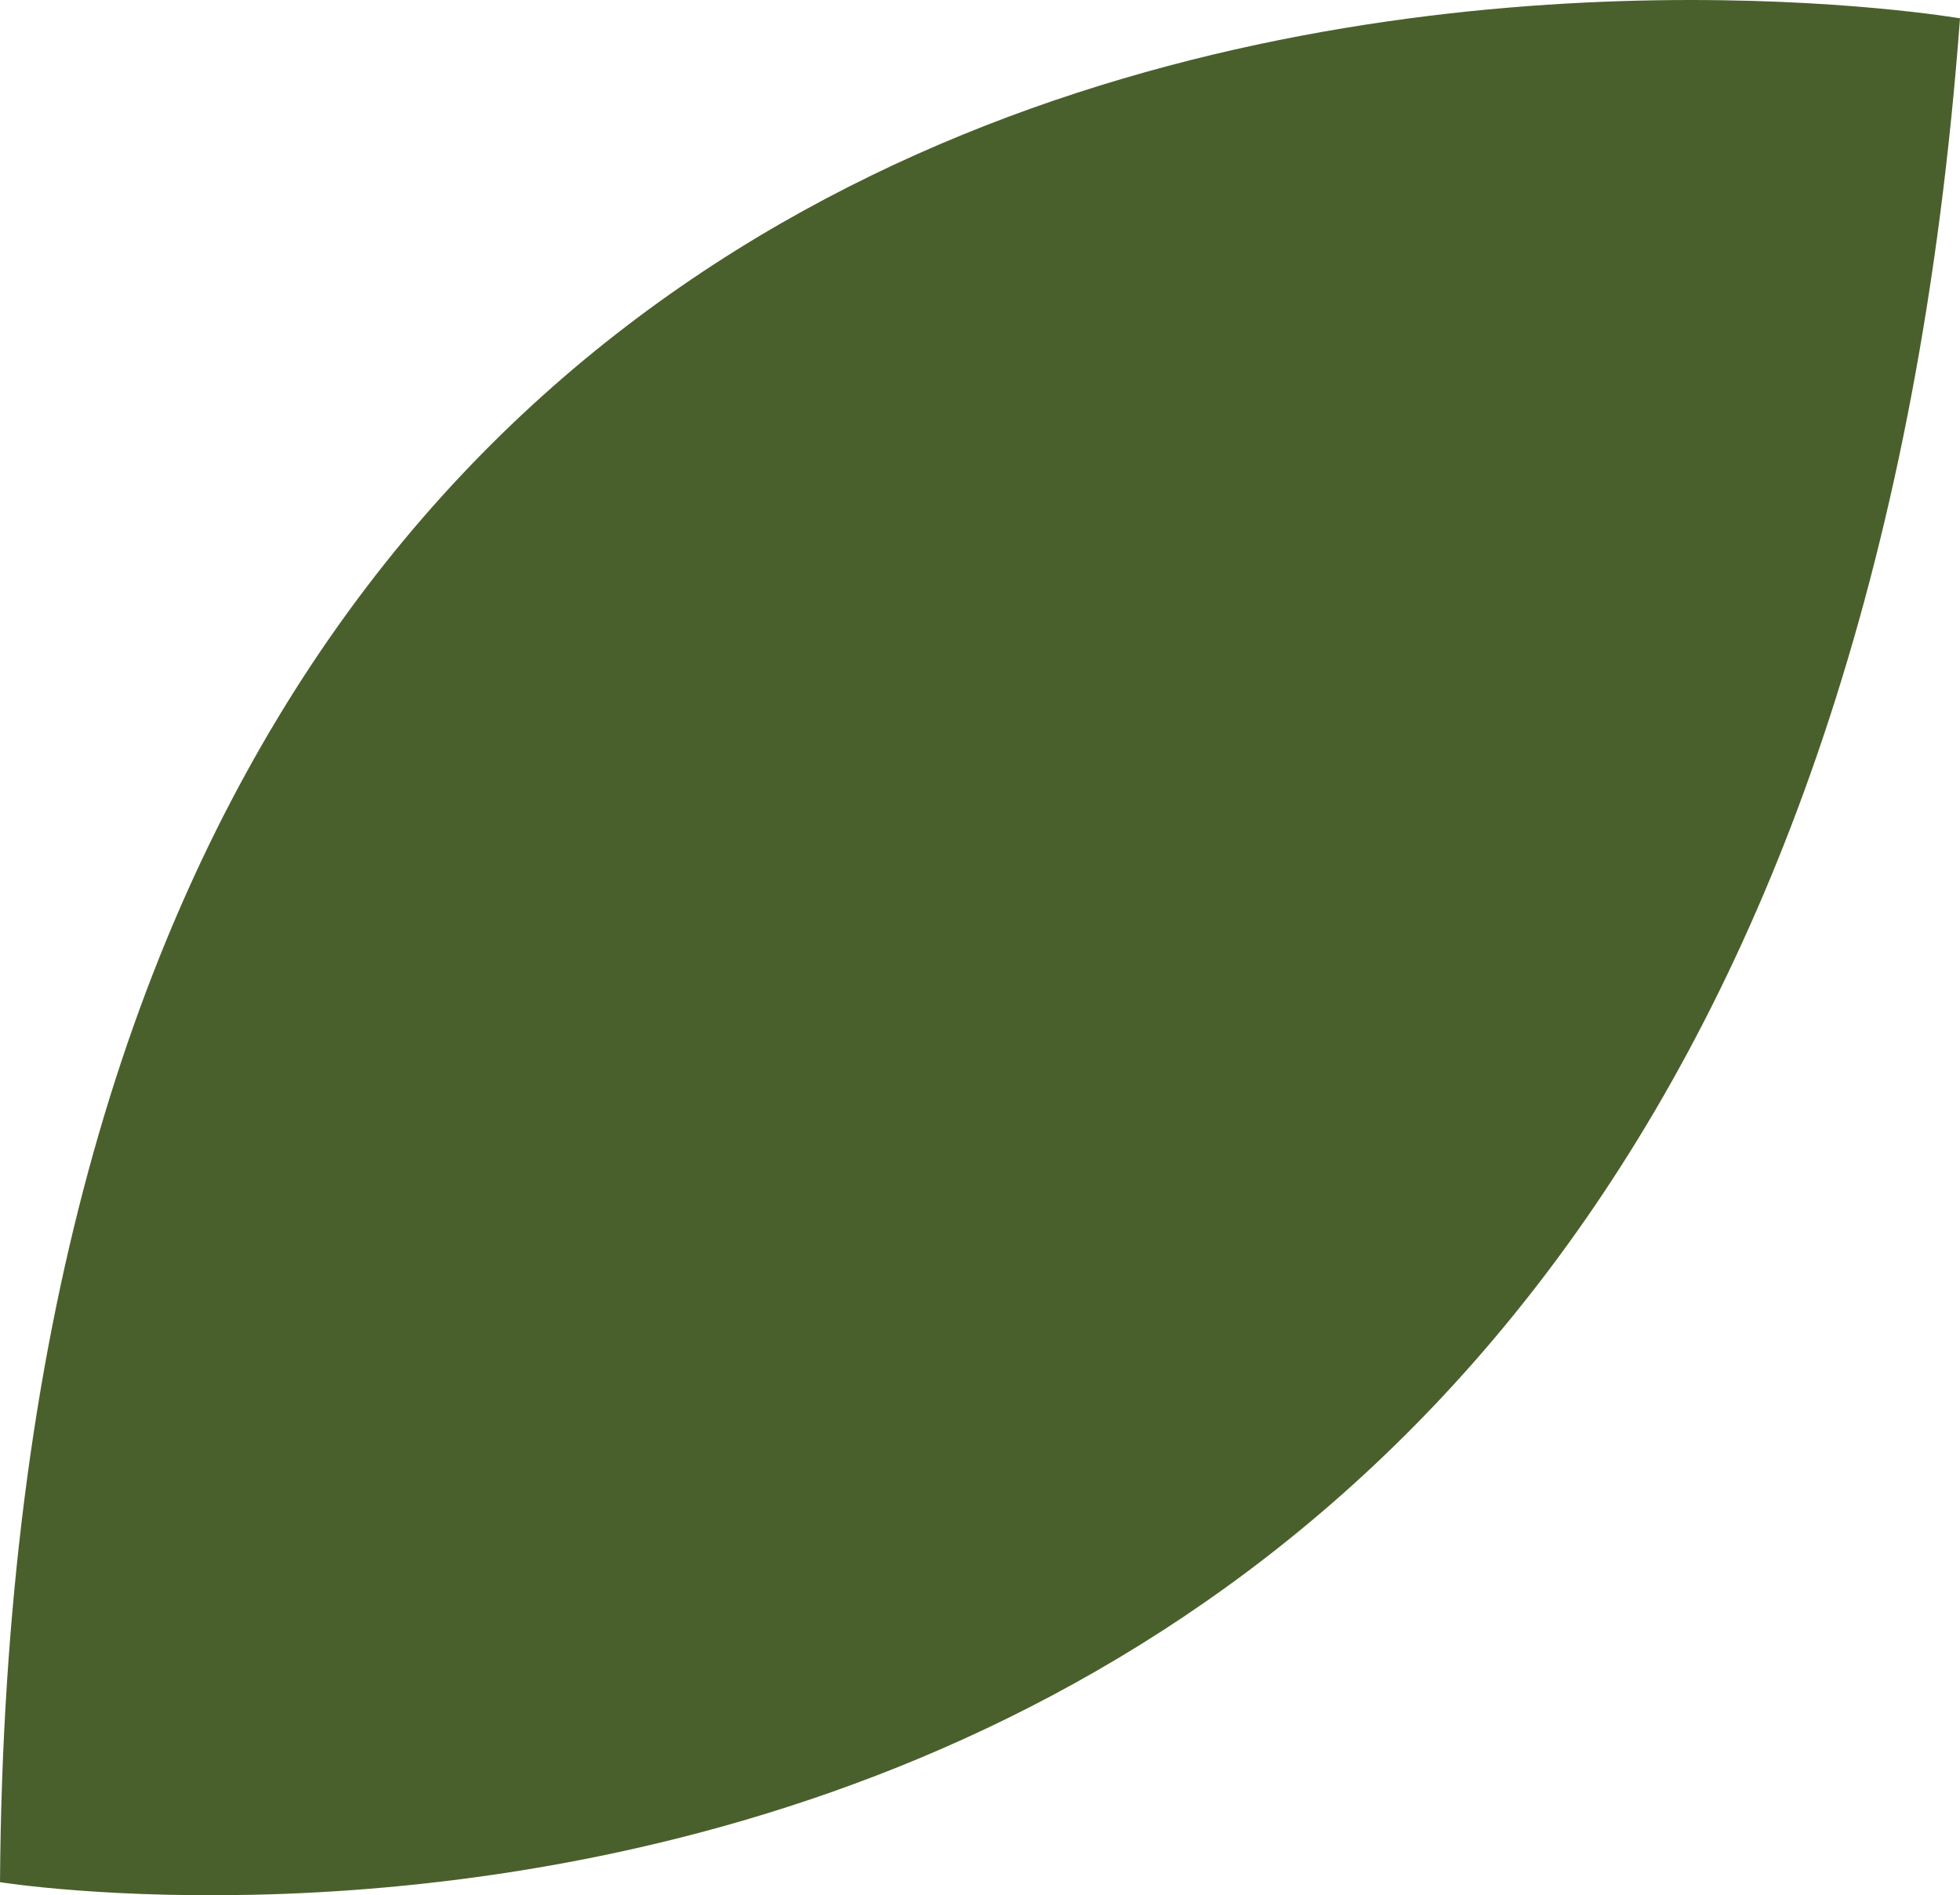 <?xml version="1.0" encoding="UTF-8"?><svg id="Layer_1" xmlns="http://www.w3.org/2000/svg" viewBox="0 0 472.48 456.86"><defs><style>.cls-1{fill:#4a602c;}</style></defs><path class="cls-1" d="M472.48,4.42S3.57-76.44,0,453.7c0,0,433.89,69.98,472.48-449.28Z"/></svg>